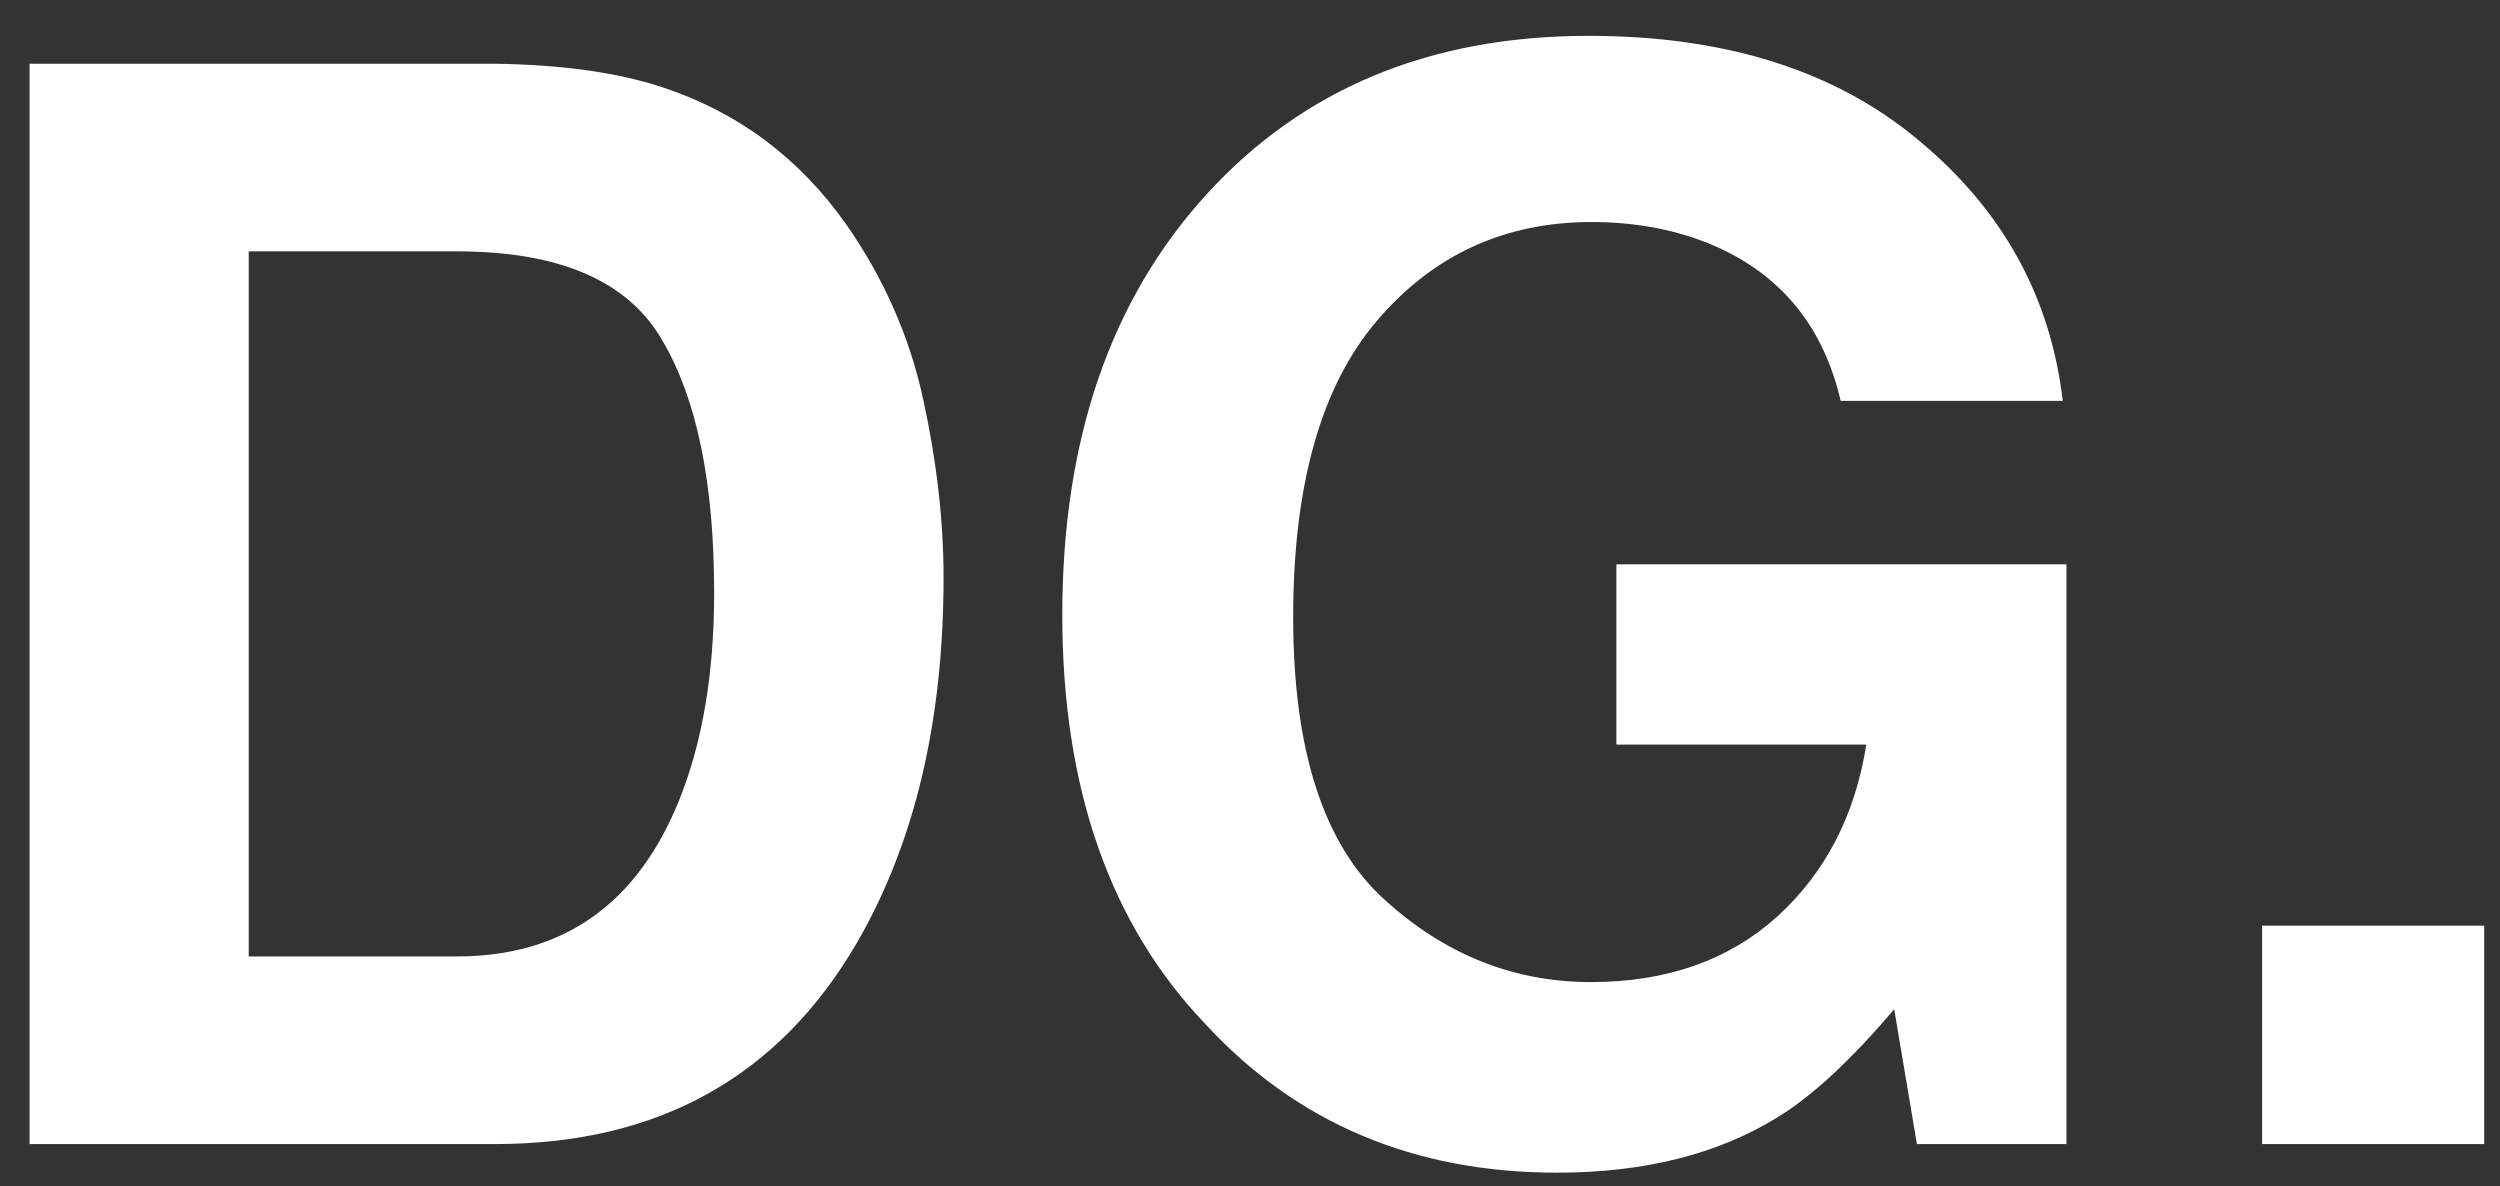<svg width="59" height="28" viewBox="0 0 59 28" fill="none" xmlns="http://www.w3.org/2000/svg">
<rect x="0" y="0" width="59" height="28" fill="#333333" stroke="none"/>
<path d="M5.87 5.932V22.572H10.783C13.297 22.572 15.049 21.332 16.041 18.853C16.583 17.492 16.854 15.872 16.854 13.992C16.854 11.398 16.445 9.409 15.626 8.025C14.819 6.63 13.204 5.932 10.783 5.932H5.87ZM11.682 1.504C13.262 1.527 14.577 1.711 15.626 2.057C17.413 2.645 18.861 3.724 19.968 5.292C20.855 6.56 21.461 7.933 21.784 9.409C22.107 10.885 22.268 12.291 22.268 13.629C22.268 17.019 21.588 19.891 20.227 22.243C18.382 25.414 15.534 27 11.682 27H0.698V1.504H11.682ZM43.44 9.461C43.036 7.719 42.05 6.503 40.482 5.811C39.606 5.43 38.631 5.24 37.559 5.24C35.506 5.24 33.817 6.018 32.491 7.575C31.176 9.12 30.519 11.45 30.519 14.563C30.519 17.7 31.234 19.92 32.664 21.223C34.094 22.526 35.72 23.177 37.542 23.177C39.329 23.177 40.794 22.664 41.935 21.638C43.077 20.6 43.78 19.245 44.045 17.573H38.147V13.318H48.768V27H45.239L44.703 23.817C43.676 25.028 42.754 25.881 41.935 26.377C40.528 27.242 38.799 27.675 36.746 27.675C33.367 27.675 30.6 26.504 28.443 24.163C26.195 21.811 25.07 18.593 25.07 14.511C25.07 10.383 26.206 7.073 28.478 4.583C30.75 2.092 33.754 0.846 37.49 0.846C40.73 0.846 43.331 1.671 45.291 3.32C47.263 4.957 48.393 7.004 48.681 9.461H43.44ZM53.386 21.845H58.627V27H53.386V21.845Z" fill="white"/>
</svg>
